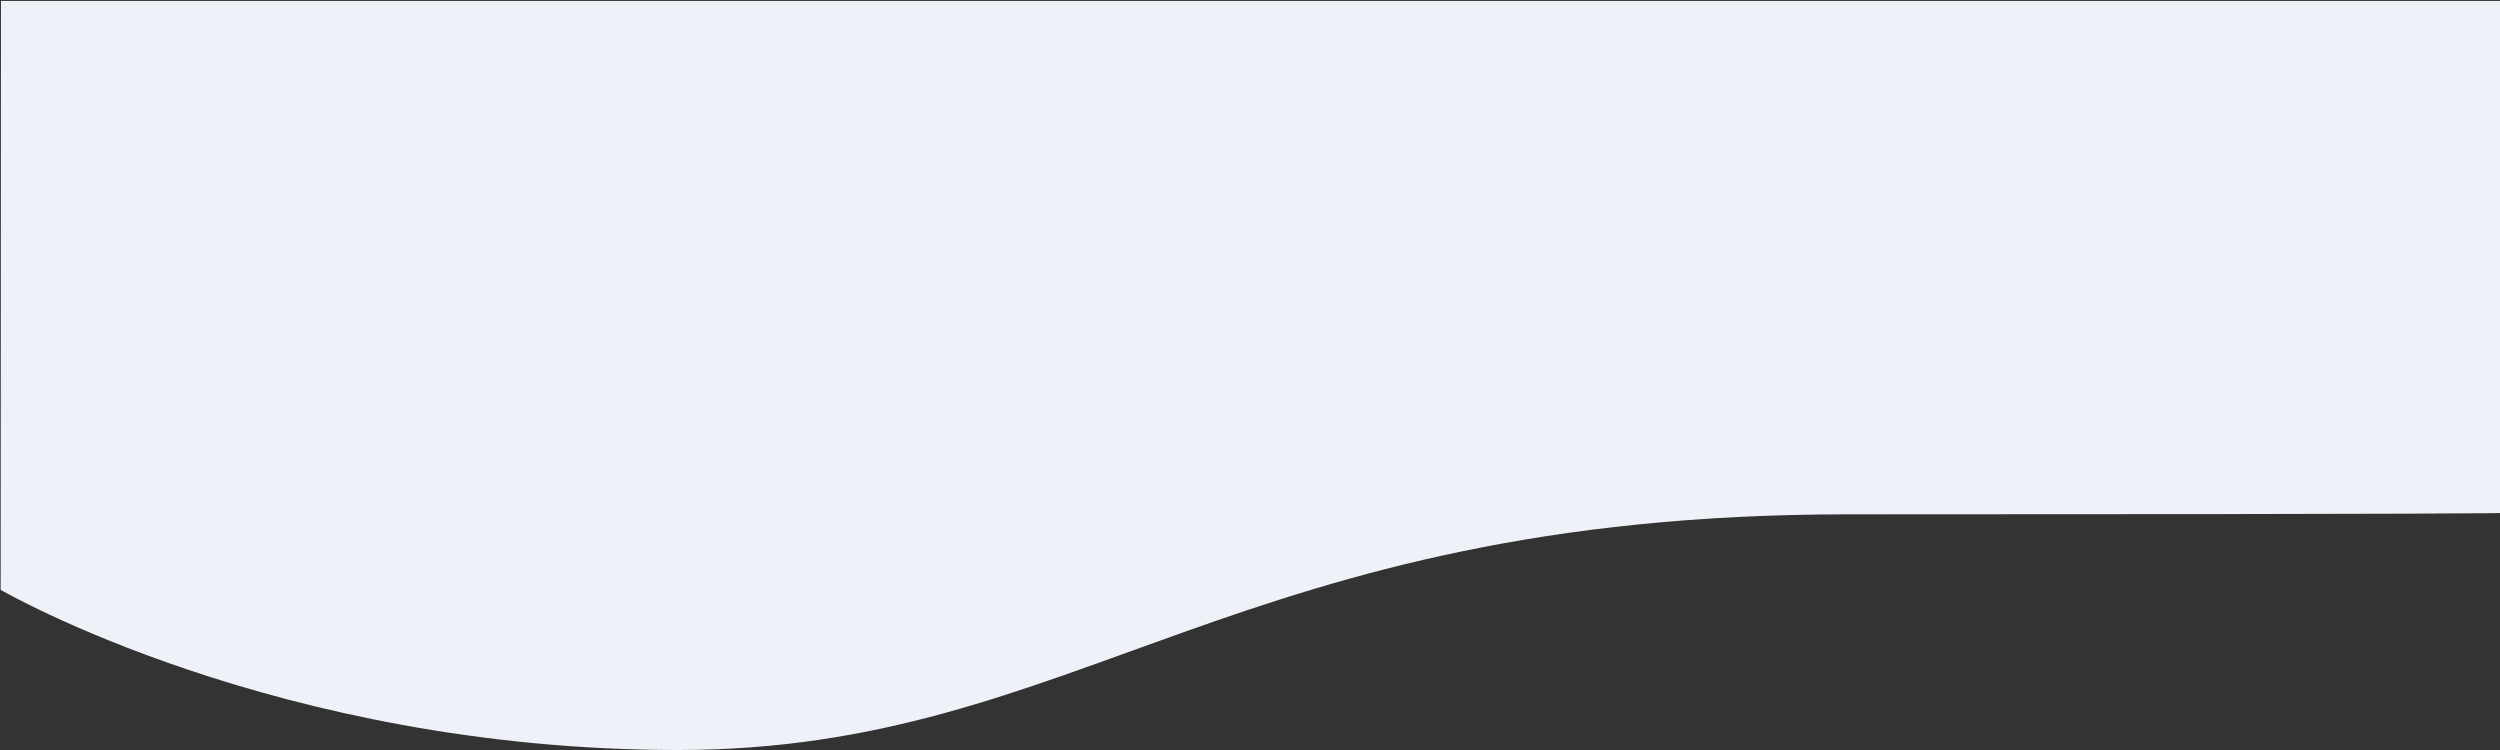 ﻿<svg 
 xmlns="http://www.w3.org/2000/svg"
 xmlns:xlink="http://www.w3.org/1999/xlink"
 width="1920px" height="576px">
<rect width="100%" height="100%" fill="#333333" stroke="none"/>
<path fill-rule="evenodd"  fill="rgb(238, 241, 247)"
 d="M0.503,453.000 C0.503,453.000 212.084,576.000 520.744,576.000 C829.405,576.000 948.091,395.000 1419.399,395.000 C1890.707,395.000 1922.000,394.000 1922.000,394.000 L1922.000,0.701 L470.161,0.701 L0.740,0.701 L0.503,453.000 Z"/>
</svg>